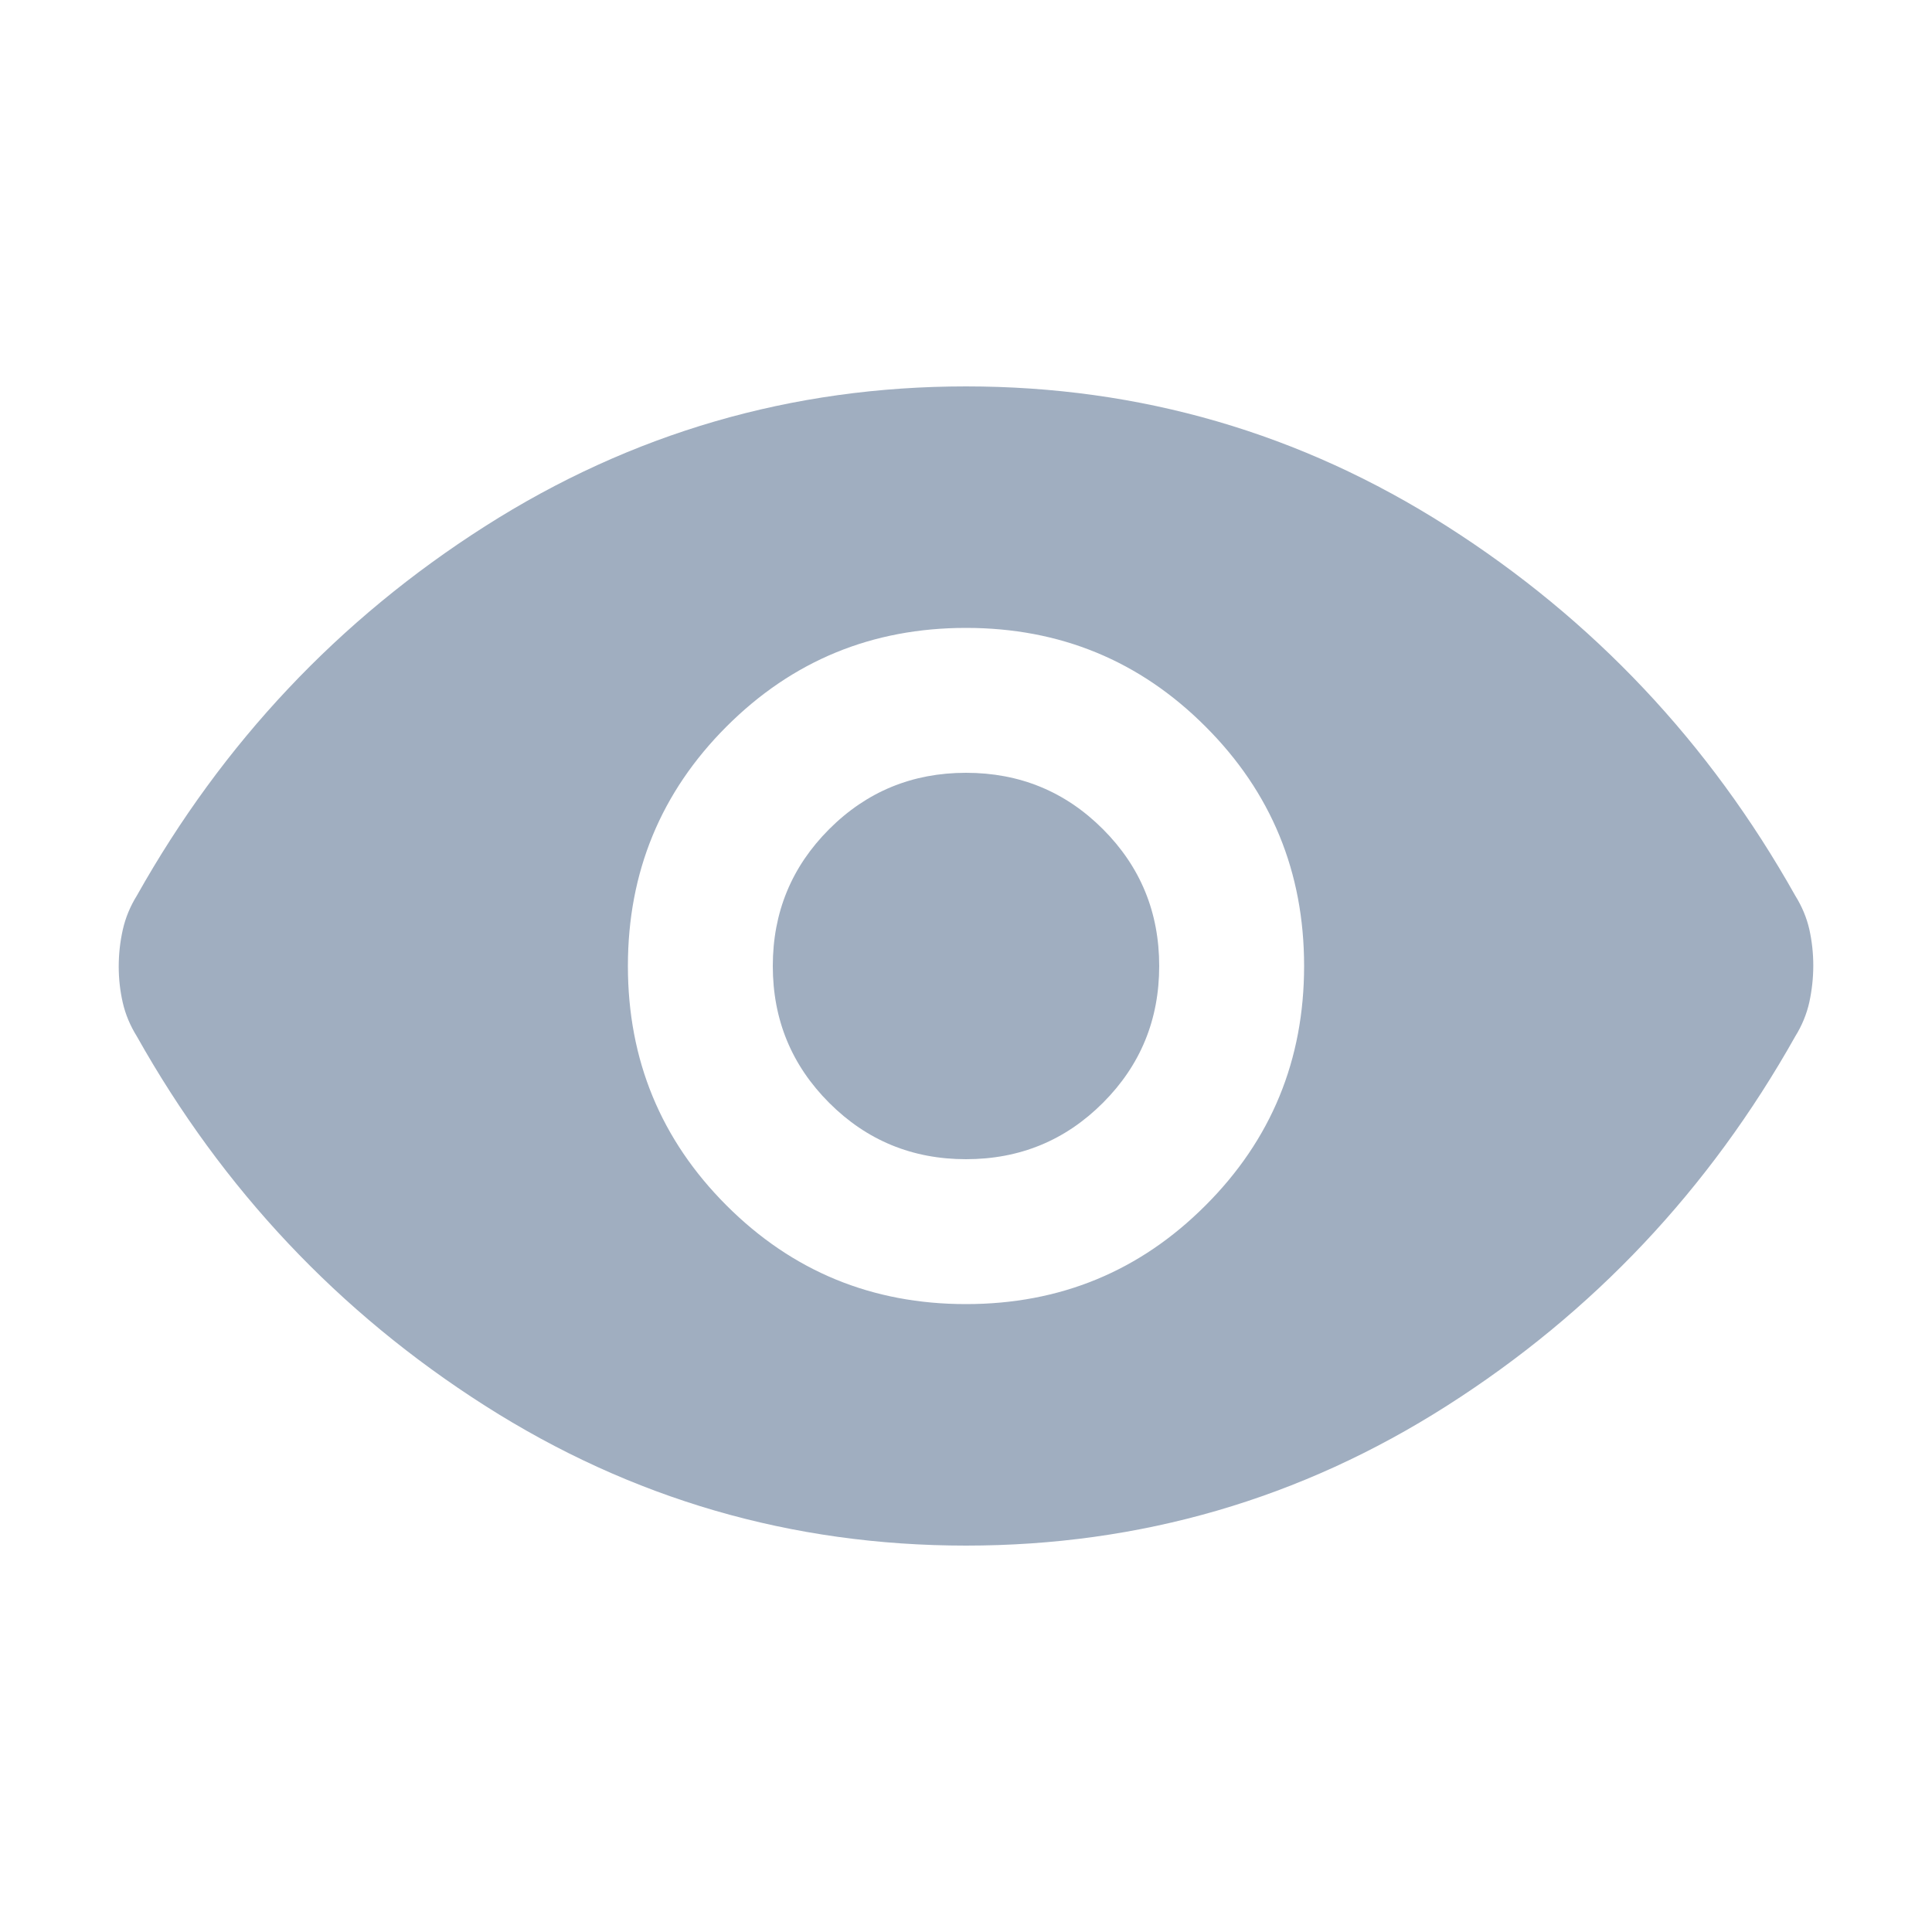 <svg width="20" height="20" viewBox="0 0 20 20" fill="none" xmlns="http://www.w3.org/2000/svg">
<mask id="mask0_1208_3841" style="mask-type:alpha" maskUnits="userSpaceOnUse" x="0" y="0" width="20" height="20">
<rect width="20" height="20" fill="#D9D9D9"/>
</mask>
<g mask="url(#mask0_1208_3841)">
<path d="M10 13.5C10.973 13.5 11.799 13.16 12.479 12.479C13.16 11.799 13.5 10.972 13.5 10C13.5 9.028 13.16 8.201 12.479 7.521C11.799 6.84 10.973 6.5 10 6.5C9.028 6.5 8.202 6.84 7.521 7.521C6.841 8.201 6.5 9.028 6.5 10C6.5 10.972 6.841 11.799 7.521 12.479C8.202 13.16 9.028 13.5 10 13.5ZM10 12C9.445 12 8.973 11.806 8.584 11.417C8.195 11.028 8 10.556 8 10C8 9.444 8.195 8.972 8.584 8.583C8.973 8.194 9.445 8 10 8C10.556 8 11.028 8.194 11.417 8.583C11.806 8.972 12 9.444 12 10C12 10.556 11.806 11.028 11.417 11.417C11.028 11.806 10.556 12 10 12ZM10 16C8.195 16 6.535 15.517 5.021 14.552C3.507 13.587 2.306 12.312 1.417 10.729C1.348 10.618 1.299 10.502 1.271 10.38C1.243 10.258 1.229 10.133 1.229 10.005C1.229 9.877 1.243 9.75 1.271 9.625C1.299 9.5 1.348 9.382 1.417 9.271C2.306 7.688 3.507 6.413 5.021 5.448C6.535 4.483 8.195 4 10 4C11.806 4 13.466 4.483 14.979 5.448C16.493 6.413 17.695 7.688 18.584 9.271C18.653 9.382 18.702 9.498 18.73 9.62C18.757 9.742 18.771 9.867 18.771 9.995C18.771 10.123 18.757 10.25 18.73 10.375C18.702 10.5 18.653 10.618 18.584 10.729C17.695 12.312 16.493 13.587 14.979 14.552C13.466 15.517 11.806 16 10 16Z" fill="#A0AEC0"/>
</g>
</svg>

